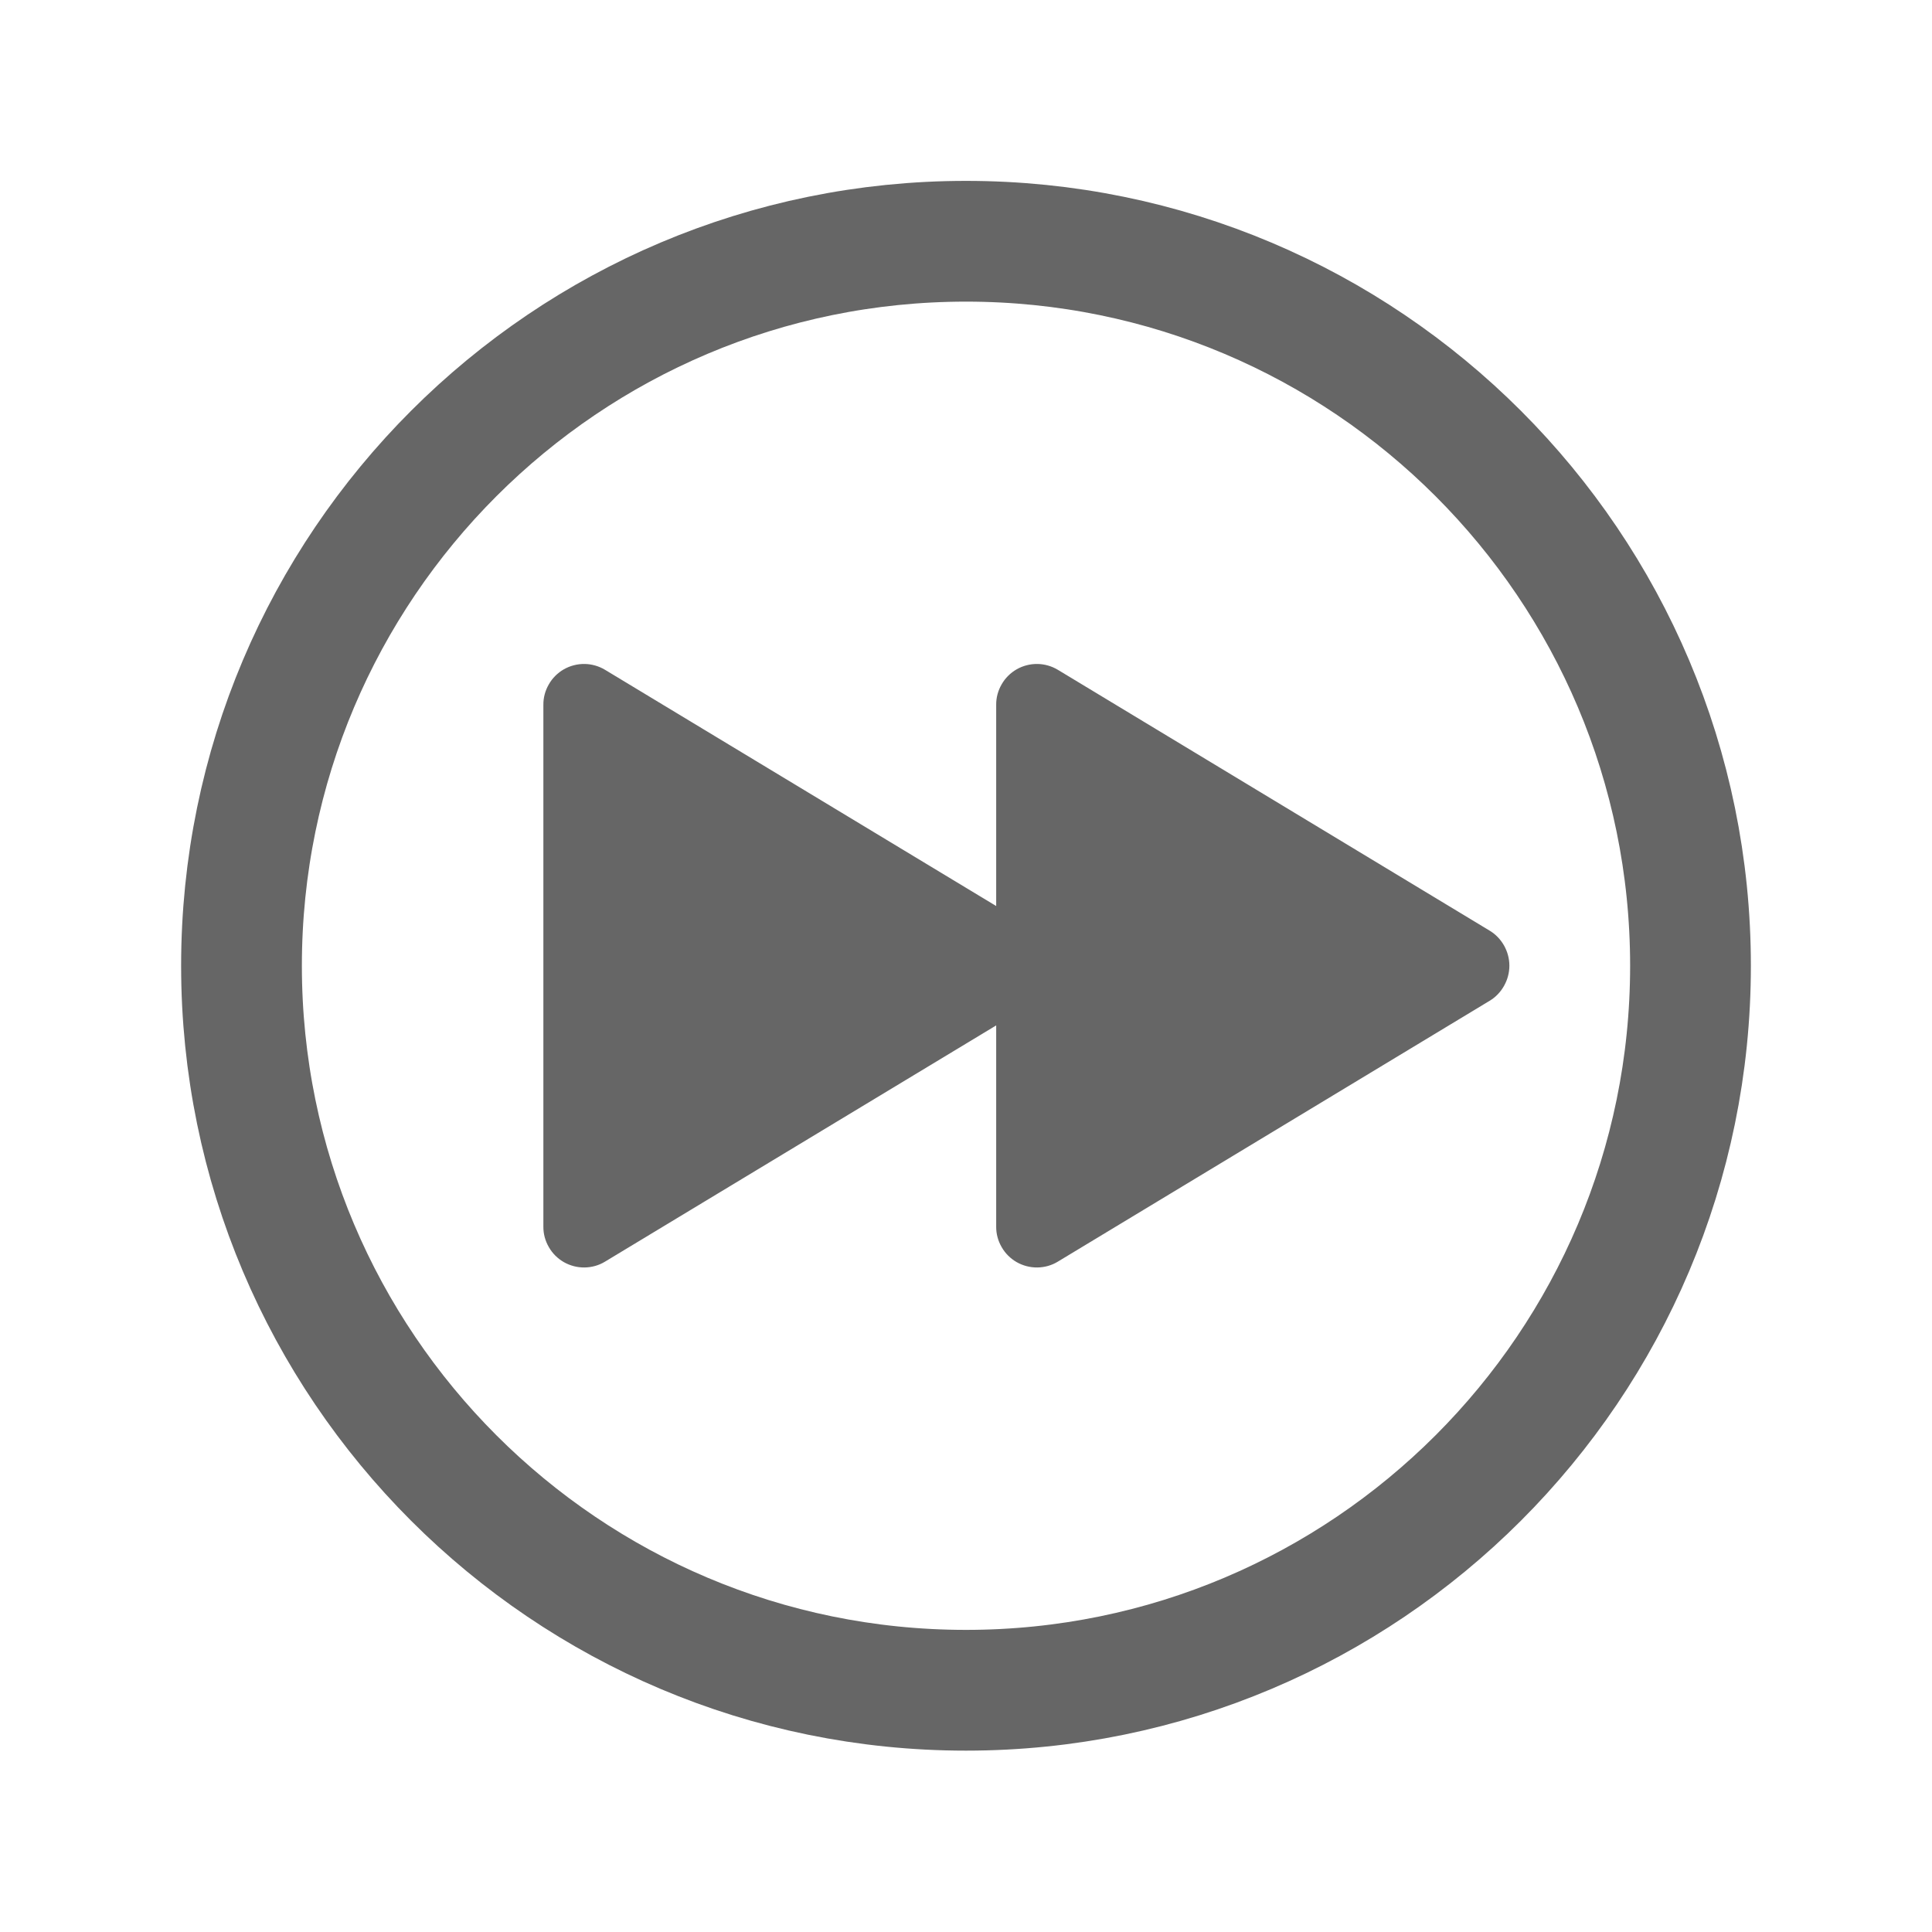 <svg width="24" height="24" viewBox="0 0 24 24" fill="none" xmlns="http://www.w3.org/2000/svg">
<path d="M21 11.997C21 7.028 16.969 2.997 12 2.997C7.031 2.997 3 7.028 3 11.997C3 16.966 7.031 20.997 12 20.997C16.969 20.997 21 16.966 21 11.997Z" stroke="#666666" stroke-width="1.5" stroke-miterlimit="10"/>
<path d="M18.505 11.561L13.14 8.32C13.063 8.274 12.975 8.249 12.886 8.248C12.796 8.247 12.708 8.27 12.63 8.314C12.552 8.359 12.487 8.423 12.443 8.501C12.398 8.578 12.374 8.666 12.375 8.756V11.255L7.515 8.32C7.438 8.274 7.35 8.249 7.261 8.248C7.171 8.247 7.083 8.27 7.005 8.314C6.927 8.359 6.862 8.423 6.818 8.501C6.773 8.578 6.749 8.666 6.75 8.756V15.237C6.749 15.327 6.773 15.415 6.818 15.492C6.862 15.57 6.927 15.634 7.005 15.679C7.083 15.723 7.171 15.746 7.261 15.745C7.35 15.744 7.438 15.72 7.515 15.673L12.375 12.738V15.237C12.374 15.327 12.398 15.415 12.443 15.492C12.487 15.57 12.552 15.634 12.63 15.679C12.708 15.723 12.796 15.746 12.886 15.745C12.975 15.744 13.063 15.72 13.14 15.673L18.505 12.432C18.58 12.387 18.641 12.323 18.684 12.246C18.727 12.17 18.75 12.084 18.75 11.996C18.75 11.909 18.727 11.823 18.684 11.746C18.641 11.67 18.58 11.606 18.505 11.561Z" fill="#666666"/>
</svg>
